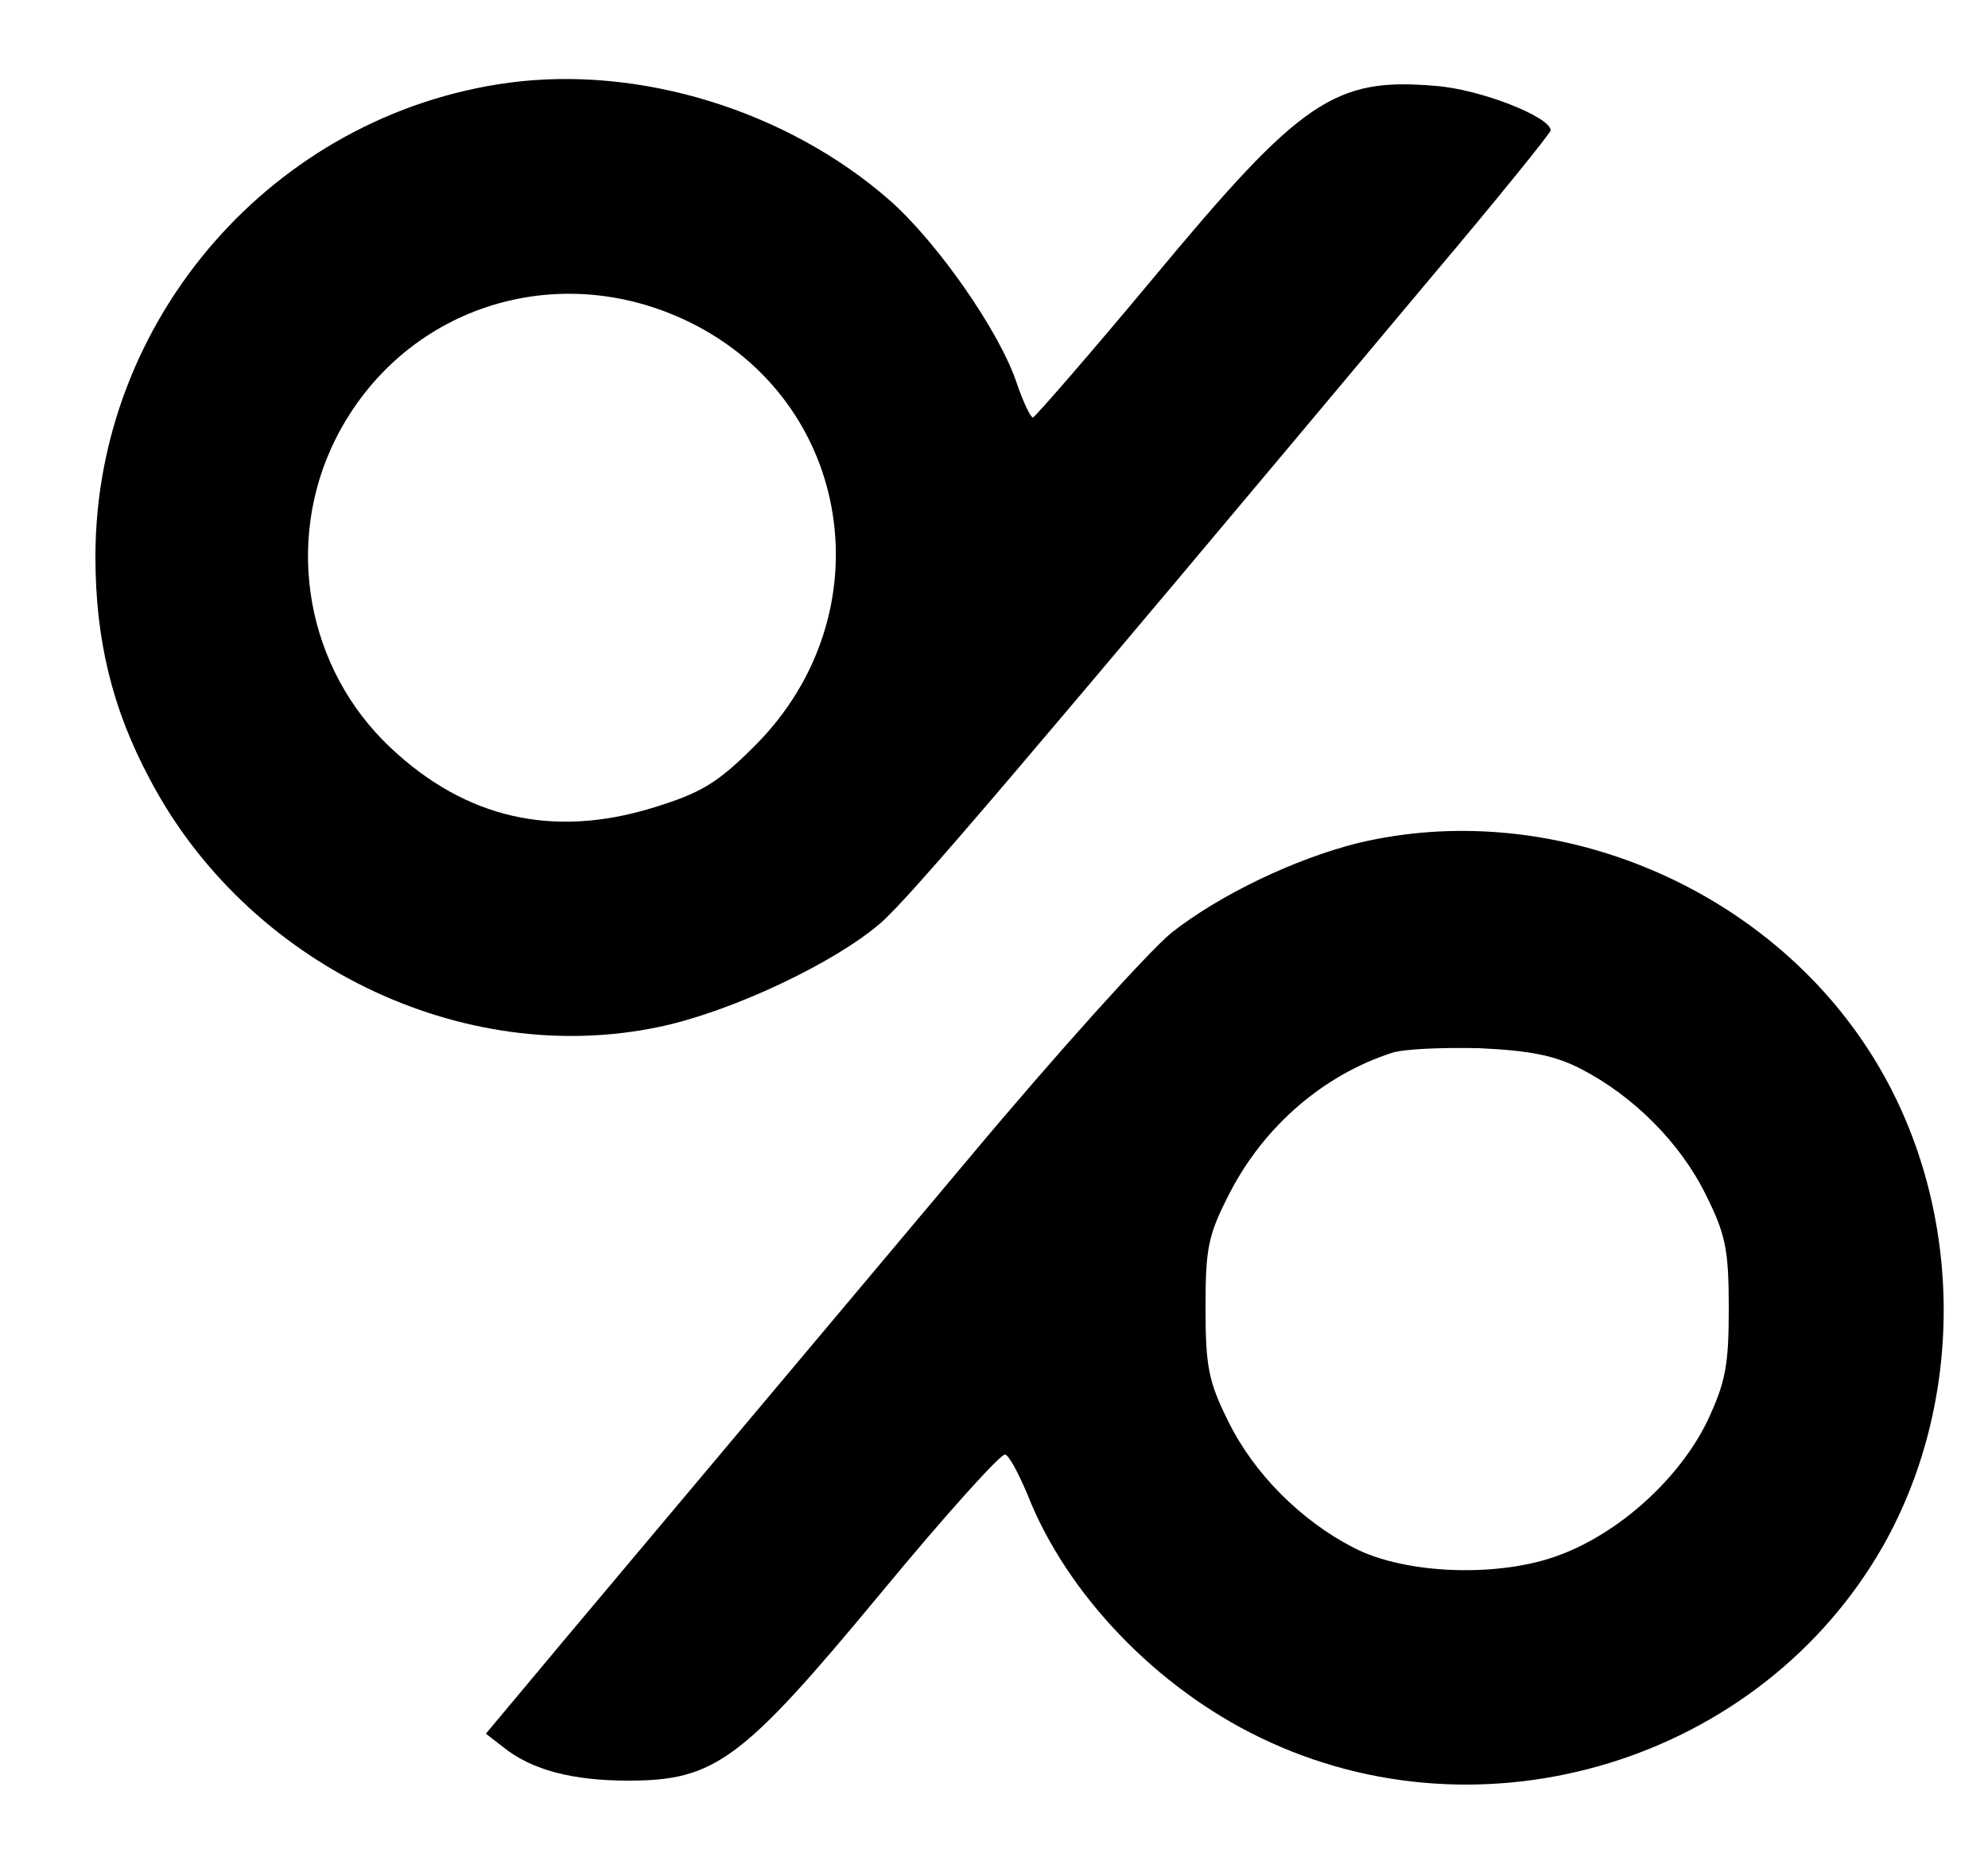 <?xml version="1.0" standalone="no"?>
<!DOCTYPE svg PUBLIC "-//W3C//DTD SVG 20010904//EN"
 "http://www.w3.org/TR/2001/REC-SVG-20010904/DTD/svg10.dtd">
<svg version="1.0" xmlns="http://www.w3.org/2000/svg"
 width="250pt" height="233pt" viewBox="0 0 250 230"
 preserveAspectRatio="xMidYMid meet">

<g transform="translate(0,237) scale(0.1,-0.1)"
fill="#000000" stroke="none">
<path d="M640 2281 c-296 -40 -520 -297 -520 -596 0 -104 21 -191 68 -279 122
-233 393 -365 642 -312 90 19 219 80 277 130 38 33 179 199 695 815 82 97 148
179 148 182 0 17 -89 52 -145 56 -127 11 -169 -18 -355 -242 -80 -96 -148
-174 -151 -175 -3 0 -12 19 -20 42 -21 65 -100 178 -160 231 -129 113 -314
170 -479 148z m227 -301 c206 -101 247 -367 83 -532 -48 -48 -68 -60 -130 -79
-125 -38 -234 -13 -328 75 -107 100 -135 259 -70 389 83 165 277 229 445 147z"/>
<path d="M1708 1325 c-80 -20 -174 -65 -235 -113 -28 -23 -143 -150 -255 -284
-290 -345 -399 -475 -510 -607 l-97 -116 22 -17 c36 -29 88 -42 157 -42 109 0
143 25 317 235 81 98 152 177 157 175 5 -1 17 -24 28 -50 49 -125 162 -243
293 -306 281 -136 629 -29 783 241 108 191 101 441 -19 625 -136 209 -402 316
-641 259z m280 -284 c66 -34 125 -93 157 -158 25 -50 29 -69 29 -143 0 -72 -4
-93 -27 -142 -35 -72 -110 -140 -185 -168 -75 -29 -195 -25 -260 9 -66 34
-125 93 -157 158 -25 50 -29 69 -29 143 0 76 3 92 31 146 43 83 117 147 203
175 14 5 63 7 110 6 64 -3 95 -9 128 -26z"/>
</g>
</svg>
